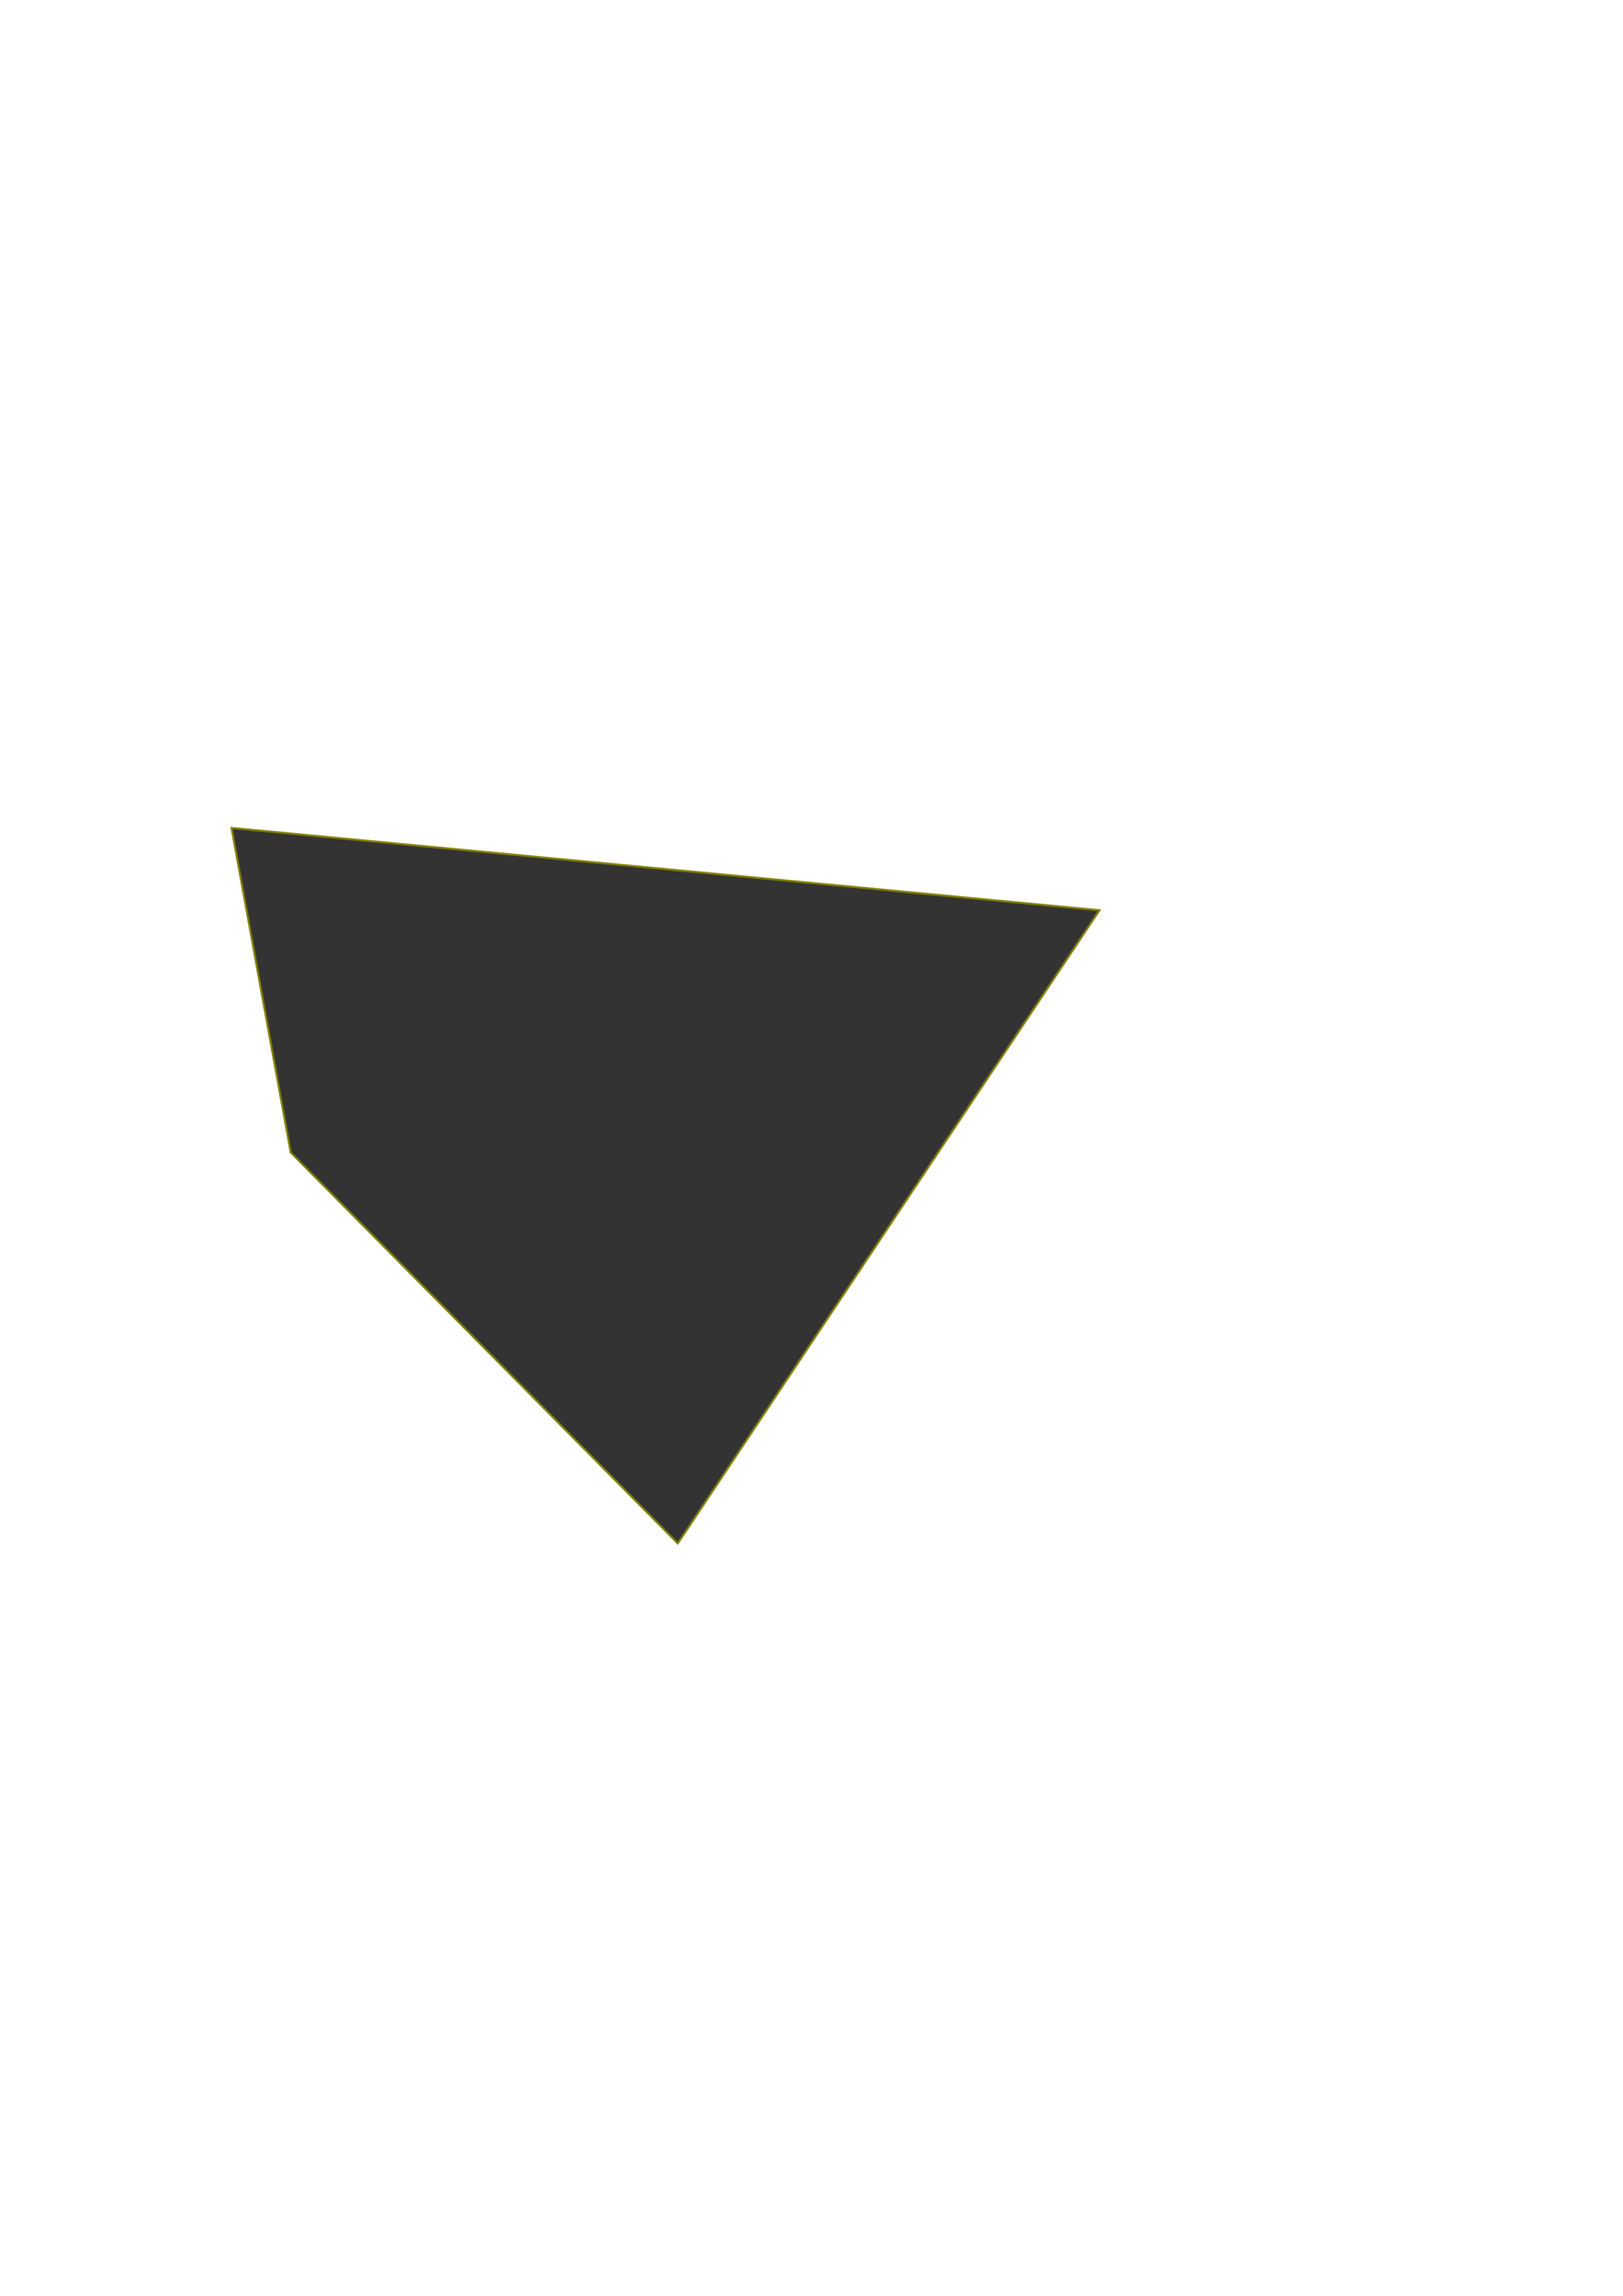 <?xml version="1.0" encoding="UTF-8" standalone="no"?>
<!-- Created with Inkscape (http://www.inkscape.org/) -->

<svg
   width="210mm"
   height="297mm"
   viewBox="0 0 210 297"
   version="1.1"
   id="svg5"
   xmlns="http://www.w3.org/2000/svg"
   xmlns:svg="http://www.w3.org/2000/svg">
  <defs
     id="defs2" />
  <g
     id="layer1">
    <path
       style="fill:#333333;stroke:#808000;stroke-width:0.265px;stroke-linecap:butt;stroke-linejoin:miter;stroke-opacity:1"
       d="m 37.617,149.091 -7.658,-41.981 112.298,10.648 -54.56,81.903 z"
       id="path873" />
  </g>
</svg>
